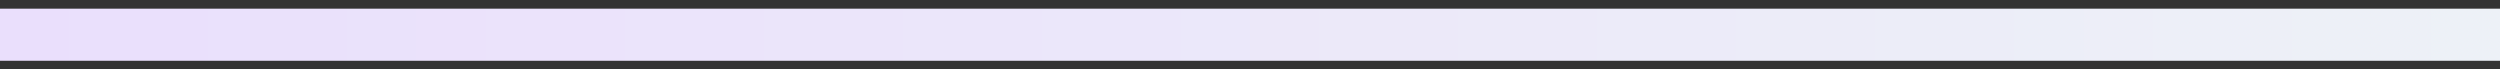 <svg width="72" height="2" viewBox="0 0 72 2" fill="none" xmlns="http://www.w3.org/2000/svg">
<rect x="0" y="0" width="72" height="2" fill="#333333" stroke="none"/>
<path d="M72 0.25L36 0.25L36 1.75L72 1.75L72 0.25ZM36 0.25L6.55671e-08 0.25L-6.55671e-08 1.75L36 1.75L36 0.25Z" fill="url(#paint0_linear_614_2015)"/>
<defs>
<linearGradient id="paint0_linear_614_2015" x1="72" y1="1" x2="0" y2="1" gradientUnits="userSpaceOnUse">
<stop stop-color="#EDF1F7"/>
<stop offset="1" stop-color="#EADFFC"/>
</linearGradient>
</defs>
</svg>
